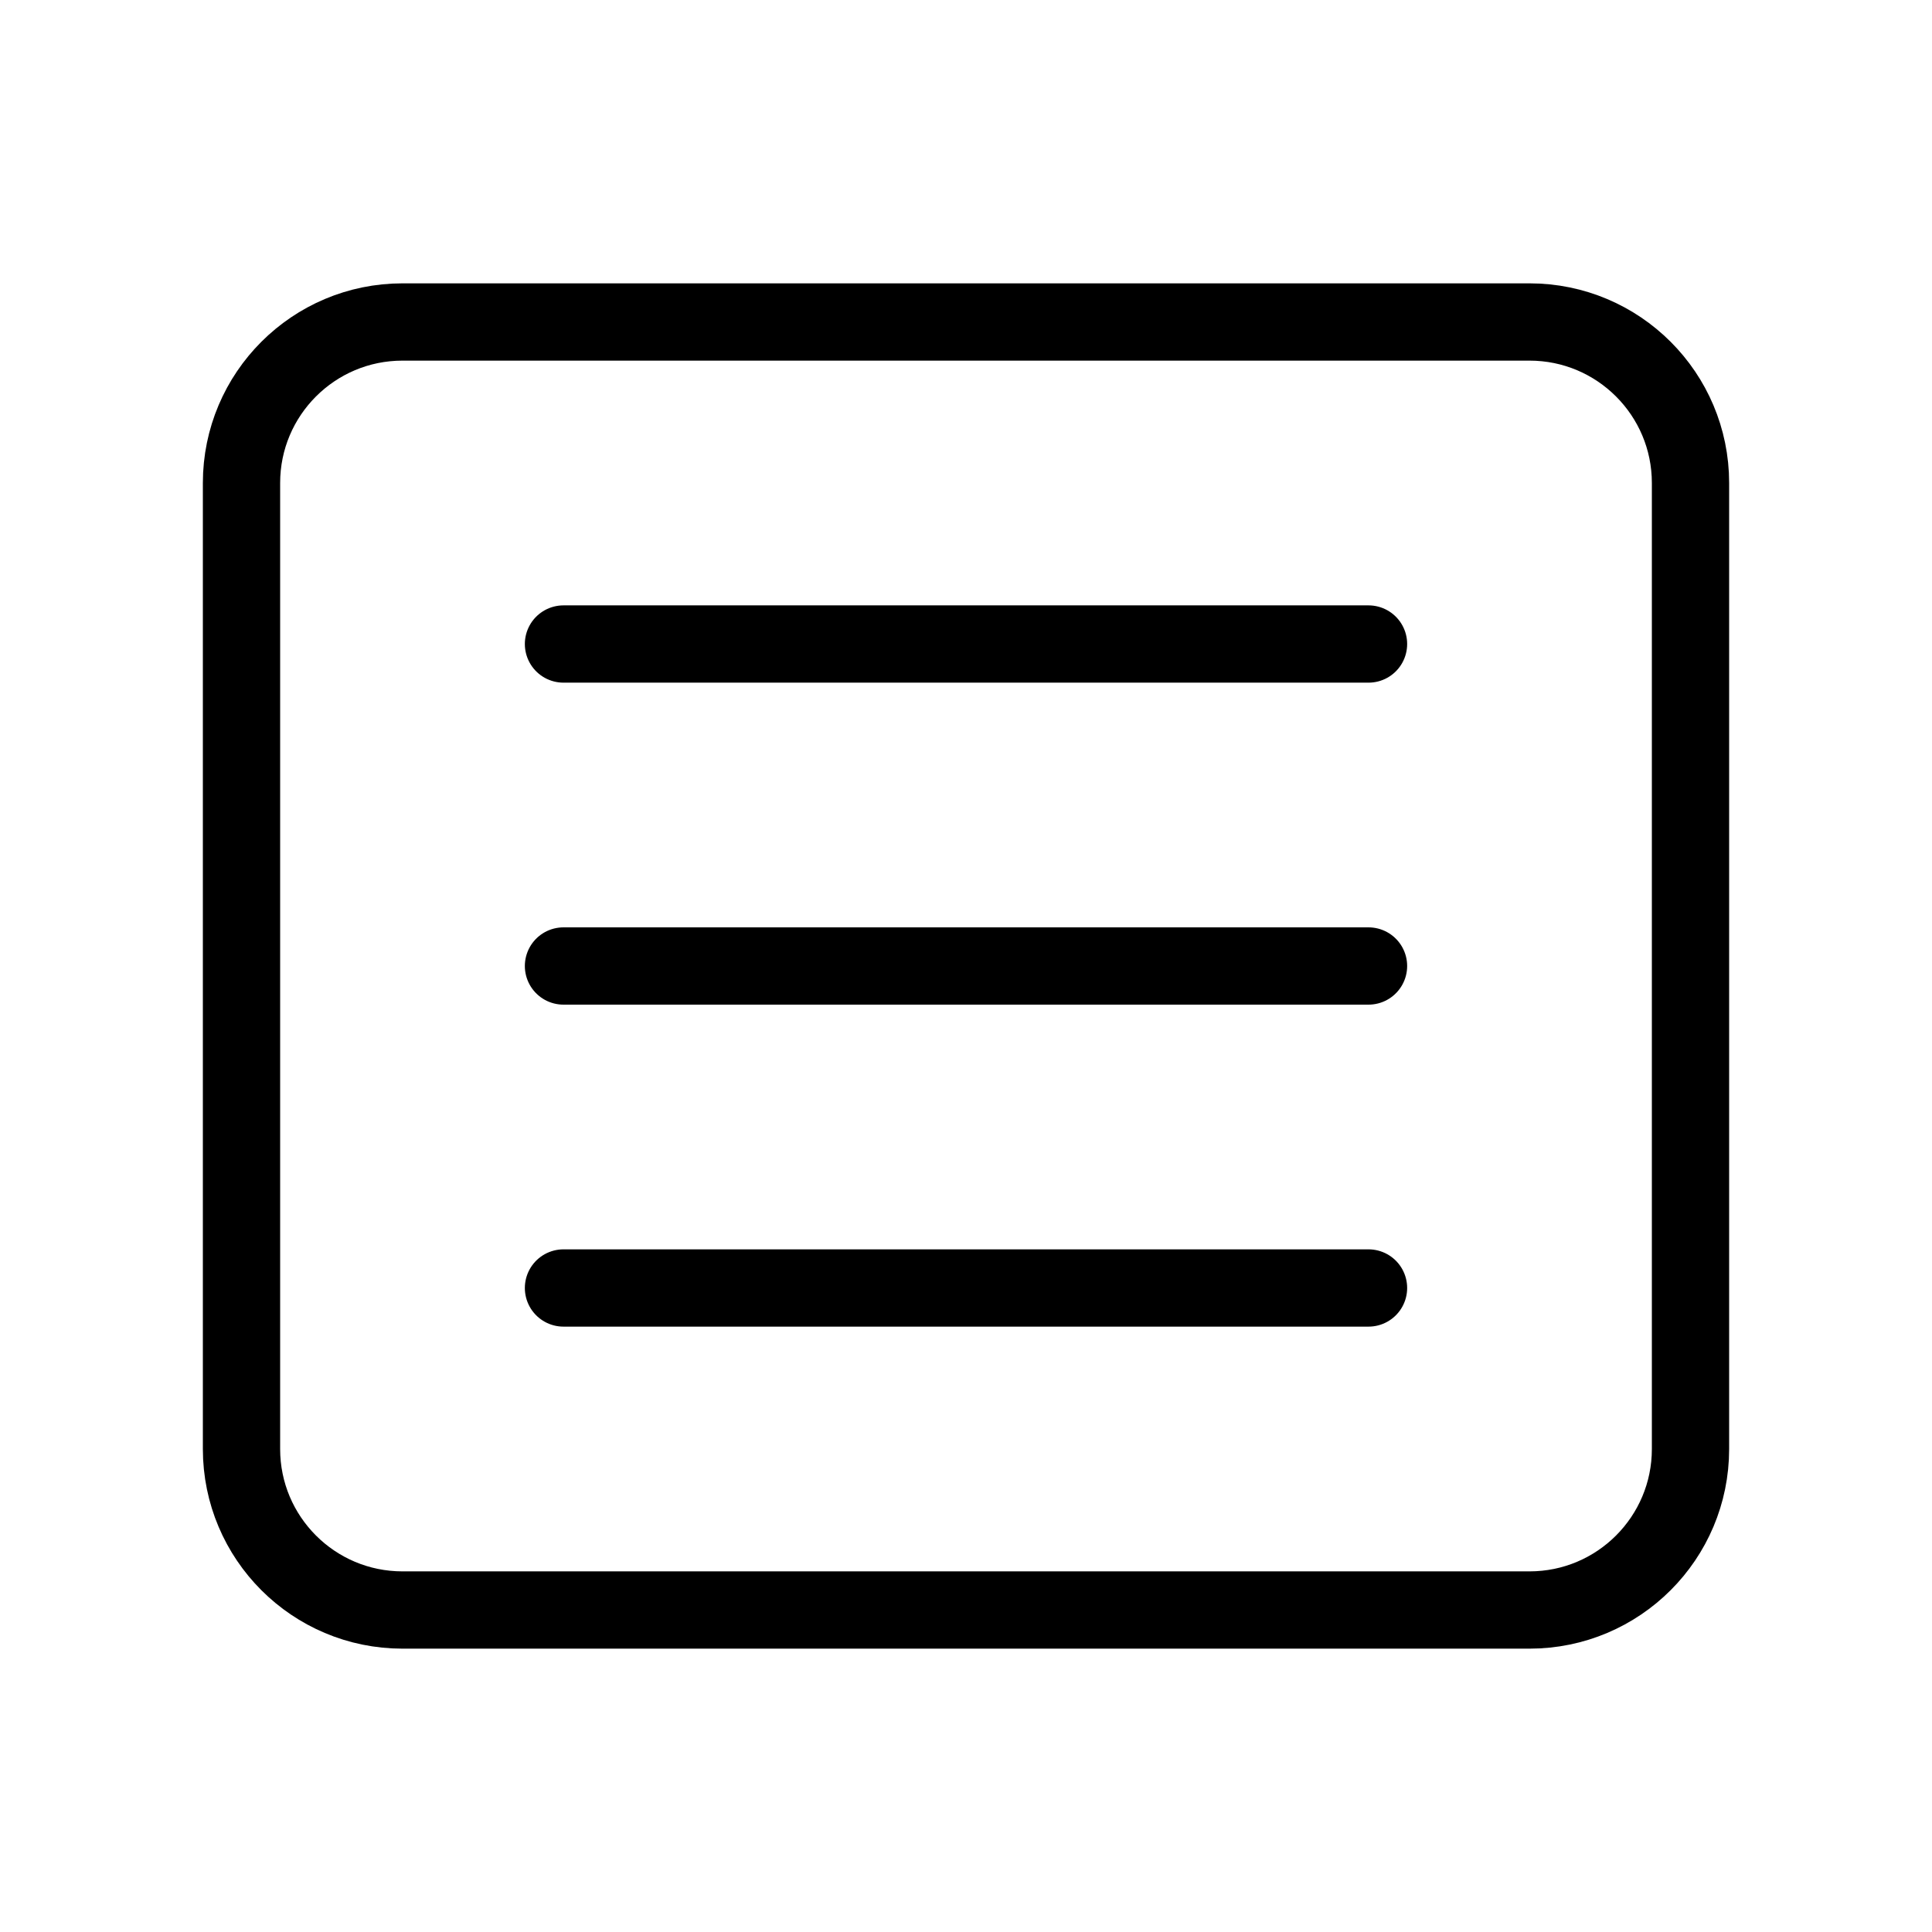<svg width="50" height="50" viewBox="0 0 50 50" fill="none" xmlns="http://www.w3.org/2000/svg">
<path d="M39.583 8.333H10.417C8.115 8.333 6.25 10.199 6.25 12.5V37.5C6.25 39.801 8.115 41.667 10.417 41.667H39.583C41.885 41.667 43.75 39.801 43.75 37.5V12.5C43.75 10.199 41.885 8.333 39.583 8.333Z" stroke="black" stroke-width="2" stroke-linecap="round" stroke-linejoin="round"/>
<path d="M14.583 16.667H35.417" stroke="black" stroke-width="2" stroke-linecap="round" stroke-linejoin="round"/>
<path d="M14.583 25H35.417" stroke="black" stroke-width="2" stroke-linecap="round" stroke-linejoin="round"/>
<path d="M14.583 33.333H35.417" stroke="black" stroke-width="2" stroke-linecap="round" stroke-linejoin="round"/>
</svg>
